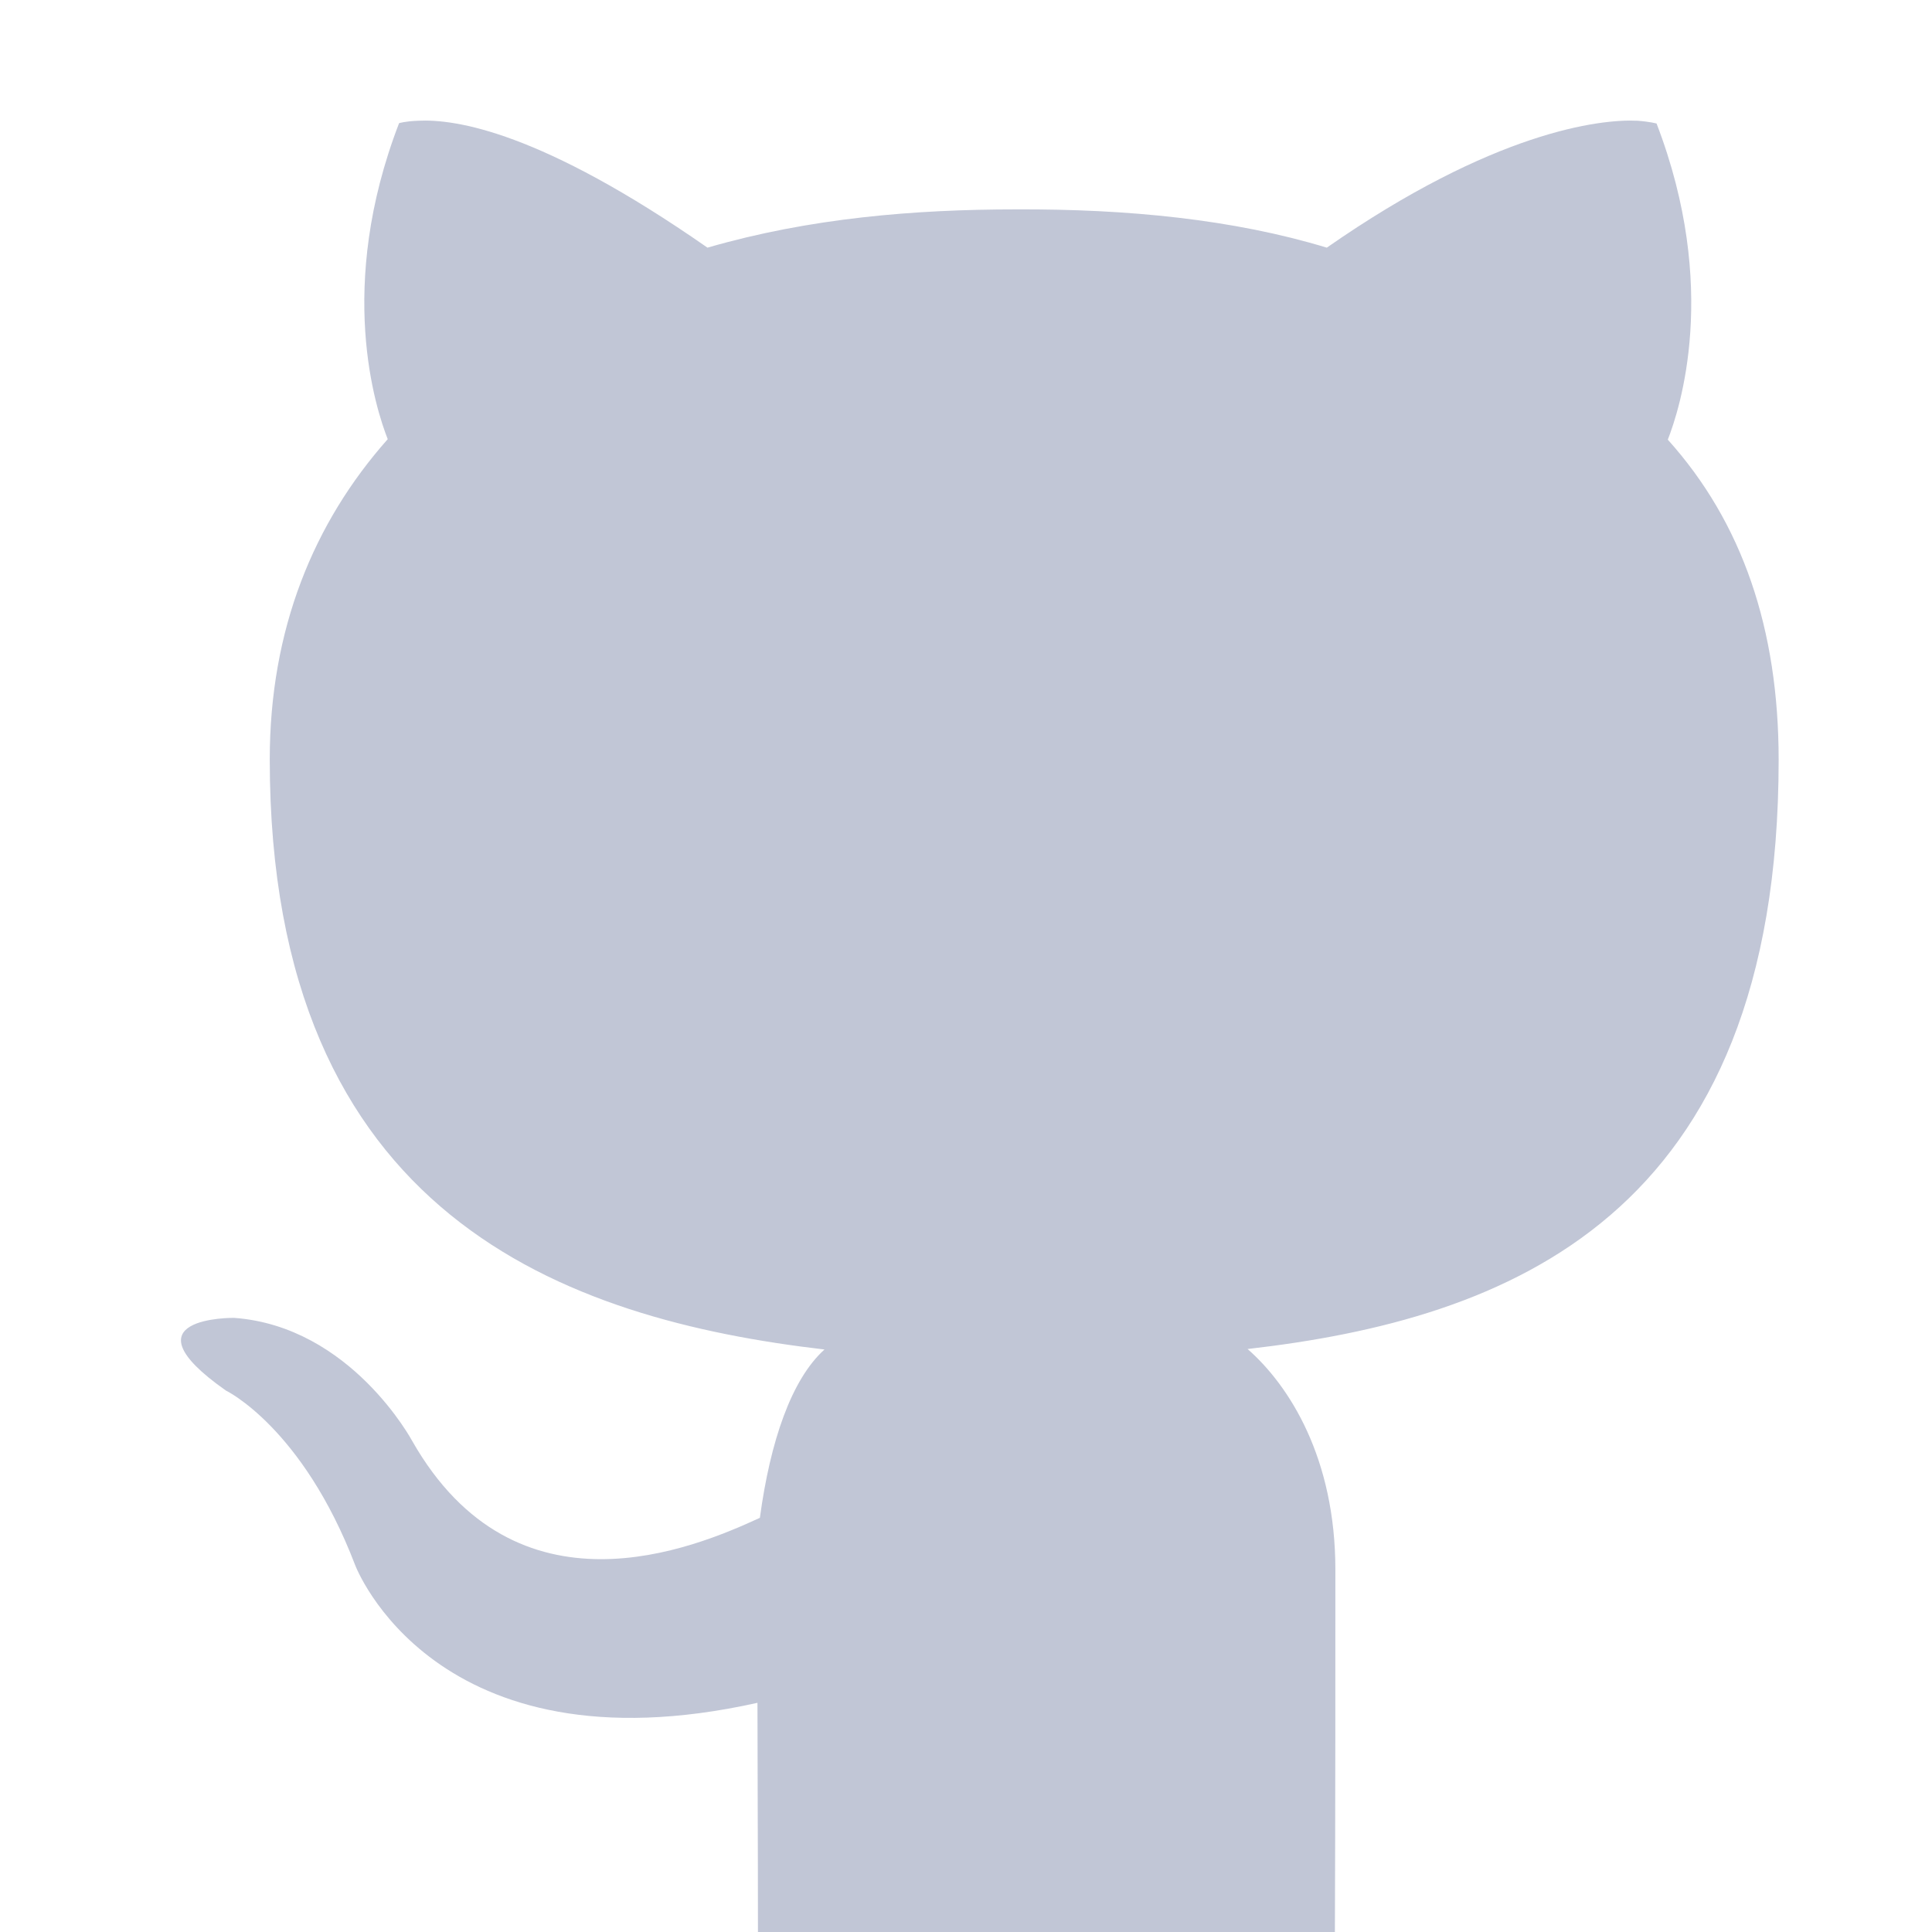 
<svg xmlns="http://www.w3.org/2000/svg" xmlns:xlink="http://www.w3.org/1999/xlink" width="16px" height="16px" viewBox="0 0 16 16" version="1.1">
<g id="surface1">
<path style=" stroke:none;fill-rule:nonzero;fill:#c1c6d6;fill-opacity:1;" d="M 6.277 16 L 11.055 16 C 11.059 14.98 11.059 13.781 11.059 13 C 11.059 12.078 10.68 11.477 10.332 11.172 C 12.477 10.926 14.73 10.09 14.73 6.293 C 14.73 5.211 14.43 4.328 13.812 3.641 C 13.91 3.391 14.242 2.383 13.719 1.023 C 13.719 1.023 13.668 1.008 13.562 1 C 13.25 0.984 12.367 1.09 10.988 2.051 C 10.215 1.816 9.336 1.73 8.418 1.734 C 7.578 1.734 6.707 1.805 5.859 2.051 C 4.48 1.09 3.773 0.984 3.461 1 C 3.355 1.004 3.305 1.02 3.305 1.02 C 2.781 2.379 3.113 3.387 3.211 3.637 C 2.598 4.328 2.234 5.211 2.234 6.289 C 2.234 10.078 4.688 10.926 6.828 11.176 C 6.555 11.422 6.379 11.934 6.293 12.57 C 5.742 12.824 4.273 13.441 3.414 11.934 C 3.414 11.934 2.906 10.984 1.938 10.914 C 1.938 10.914 0.996 10.902 1.871 11.516 C 1.871 11.516 2.504 11.82 2.941 12.961 C 2.941 12.961 3.594 14.699 6.273 14.102 C 6.273 14.508 6.277 15.266 6.277 15.996 Z M 6.277 16 "/>
</g>
</svg>
